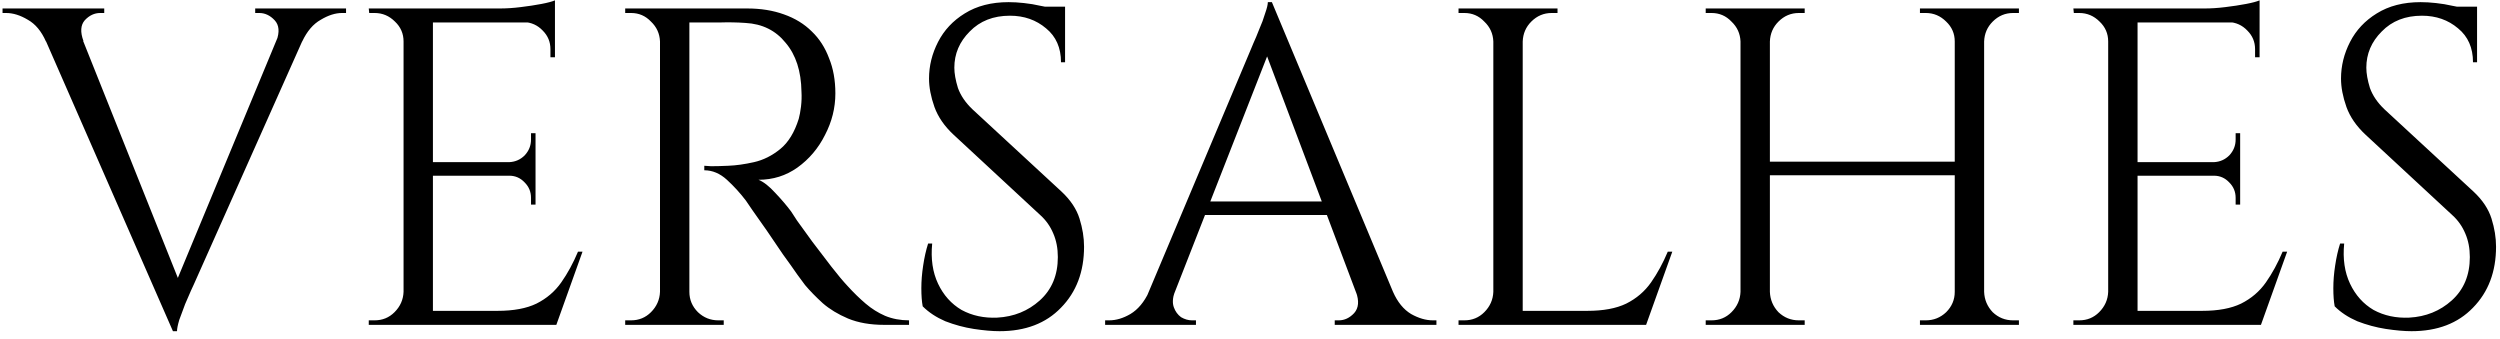 <svg width="177" height="24" viewBox="0 0 177 24" fill="none" xmlns="http://www.w3.org/2000/svg">
<path d="M12.244 23.448L2.324 0.792H5.044L12.884 20.408L12.244 23.448ZM12.244 23.448L11.956 21.208L20.468 0.696H22.388L13.716 20.152C13.716 20.152 13.652 20.291 13.524 20.568C13.417 20.824 13.279 21.144 13.108 21.528C12.959 21.912 12.82 22.285 12.692 22.648C12.585 23.011 12.532 23.277 12.532 23.448H12.244ZM19.572 2.904C19.807 2.264 19.764 1.773 19.444 1.432C19.124 1.091 18.761 0.92 18.356 0.92H18.068V0.6H24.5V0.92C24.5 0.92 24.447 0.92 24.34 0.92C24.255 0.92 24.212 0.92 24.212 0.92C23.743 0.92 23.241 1.08 22.708 1.4C22.175 1.699 21.737 2.211 21.396 2.936L19.572 2.904ZM5.908 2.904L3.252 2.936C2.932 2.211 2.505 1.699 1.972 1.4C1.439 1.08 0.927 0.92 0.436 0.92C0.436 0.92 0.393 0.92 0.308 0.92C0.223 0.92 0.18 0.92 0.18 0.92V0.6H7.38V0.92H7.092C6.687 0.92 6.324 1.091 6.004 1.432C5.705 1.773 5.673 2.264 5.908 2.904ZM30.651 0.6V23H28.572V0.6H30.651ZM39.291 22.008V23H30.555V22.008H39.291ZM37.916 11.48V12.44H30.555V11.48H37.916ZM39.291 0.6V1.592H30.555V0.6H39.291ZM41.243 17.816L39.388 23H34.075L35.227 22.008C36.358 22.008 37.276 21.837 37.98 21.496C38.705 21.133 39.291 20.632 39.739 19.992C40.188 19.352 40.582 18.627 40.923 17.816H41.243ZM37.916 12.376V14.488H37.596V14.008C37.596 13.581 37.446 13.219 37.148 12.92C36.849 12.6 36.486 12.44 36.059 12.44V12.376H37.916ZM37.916 9.432V11.544H36.059V11.48C36.486 11.459 36.849 11.299 37.148 11C37.446 10.68 37.596 10.307 37.596 9.88V9.432H37.916ZM39.291 1.496V4.056H38.971V3.48C38.971 2.968 38.79 2.531 38.428 2.168C38.065 1.784 37.617 1.581 37.084 1.56V1.496H39.291ZM39.291 0.024V0.952L35.388 0.6C35.857 0.6 36.347 0.568 36.859 0.504C37.393 0.44 37.883 0.365 38.331 0.28C38.779 0.195 39.099 0.109 39.291 0.024ZM28.668 20.664V23H26.108V22.68C26.108 22.68 26.172 22.68 26.299 22.68C26.449 22.68 26.523 22.68 26.523 22.68C27.078 22.68 27.547 22.488 27.931 22.104C28.337 21.699 28.55 21.219 28.572 20.664H28.668ZM28.668 2.936H28.572C28.572 2.381 28.369 1.912 27.963 1.528C27.558 1.123 27.078 0.92 26.523 0.92C26.523 0.92 26.459 0.92 26.331 0.92C26.203 0.92 26.14 0.92 26.14 0.92L26.108 0.6H28.668V2.936ZM48.392 0.6H52.904C53.864 0.6 54.728 0.739 55.496 1.016C56.285 1.293 56.946 1.699 57.48 2.232C58.013 2.744 58.418 3.373 58.696 4.12C58.994 4.845 59.144 5.677 59.144 6.616C59.144 7.64 58.898 8.621 58.408 9.56C57.938 10.499 57.288 11.267 56.456 11.864C55.645 12.44 54.728 12.728 53.704 12.728C54.066 12.877 54.461 13.187 54.888 13.656C55.314 14.104 55.688 14.541 56.008 14.968C56.008 14.968 56.146 15.181 56.424 15.608C56.722 16.013 57.085 16.515 57.512 17.112C57.96 17.709 58.408 18.296 58.856 18.872C59.304 19.448 59.688 19.907 60.008 20.248C60.434 20.717 60.861 21.133 61.288 21.496C61.714 21.859 62.173 22.147 62.664 22.36C63.176 22.573 63.741 22.68 64.36 22.68V23H62.6C61.618 23 60.765 22.851 60.04 22.552C59.336 22.253 58.738 21.891 58.248 21.464C57.757 21.016 57.341 20.589 57 20.184C56.936 20.099 56.754 19.853 56.456 19.448C56.178 19.043 55.837 18.563 55.432 18.008C55.048 17.432 54.664 16.867 54.28 16.312C53.896 15.757 53.565 15.288 53.288 14.904C53.01 14.499 52.85 14.264 52.808 14.2C52.402 13.667 51.954 13.176 51.464 12.728C50.973 12.28 50.44 12.056 49.864 12.056V11.736C49.864 11.736 50.024 11.747 50.344 11.768C50.685 11.768 51.09 11.757 51.56 11.736C52.114 11.715 52.722 11.629 53.384 11.48C54.045 11.331 54.664 11.021 55.24 10.552C55.816 10.083 56.253 9.368 56.552 8.408C56.616 8.173 56.669 7.885 56.712 7.544C56.754 7.181 56.765 6.829 56.744 6.488C56.722 5.037 56.349 3.885 55.624 3.032C54.92 2.157 53.97 1.688 52.776 1.624C52.178 1.581 51.56 1.571 50.92 1.592C50.301 1.592 49.778 1.592 49.352 1.592C48.925 1.592 48.712 1.592 48.712 1.592C48.712 1.571 48.68 1.485 48.616 1.336C48.573 1.165 48.52 1.005 48.456 0.856C48.413 0.685 48.392 0.6 48.392 0.6ZM48.808 0.6V23H46.728V0.6H48.808ZM46.824 20.664V23H44.264V22.68C44.264 22.68 44.328 22.68 44.456 22.68C44.605 22.68 44.68 22.68 44.68 22.68C45.234 22.68 45.704 22.488 46.088 22.104C46.493 21.699 46.706 21.219 46.728 20.664H46.824ZM46.824 2.936H46.728C46.706 2.381 46.493 1.912 46.088 1.528C45.704 1.123 45.234 0.92 44.68 0.92C44.68 0.92 44.605 0.92 44.456 0.92C44.328 0.92 44.264 0.92 44.264 0.92V0.6H46.824V2.936ZM48.712 20.664H48.808C48.808 21.219 49.01 21.699 49.416 22.104C49.821 22.488 50.301 22.68 50.856 22.68C50.856 22.68 50.92 22.68 51.048 22.68C51.176 22.68 51.24 22.68 51.24 22.68V23H48.712V20.664ZM71.407 0.152C71.748 0.152 72.111 0.173 72.495 0.216C72.9 0.259 73.284 0.323 73.647 0.408C74.031 0.472 74.372 0.547 74.671 0.632C74.991 0.696 75.236 0.771 75.407 0.856V4.408H75.119C75.119 3.384 74.767 2.584 74.063 2.008C73.359 1.411 72.506 1.112 71.503 1.112C70.33 1.112 69.38 1.485 68.655 2.232C67.93 2.957 67.567 3.811 67.567 4.792C67.567 5.197 67.652 5.677 67.823 6.232C68.015 6.765 68.356 7.267 68.847 7.736L75.151 13.56C75.791 14.157 76.218 14.797 76.431 15.48C76.644 16.163 76.751 16.824 76.751 17.464C76.751 19.235 76.207 20.675 75.119 21.784C74.052 22.893 72.602 23.448 70.767 23.448C70.255 23.448 69.647 23.395 68.943 23.288C68.26 23.181 67.588 23 66.927 22.744C66.287 22.467 65.754 22.115 65.327 21.688C65.263 21.347 65.231 20.92 65.231 20.408C65.231 19.896 65.274 19.363 65.359 18.808C65.444 18.232 65.562 17.709 65.711 17.24H65.999C65.892 18.328 66.031 19.277 66.415 20.088C66.799 20.899 67.354 21.517 68.079 21.944C68.826 22.349 69.668 22.531 70.607 22.488C71.78 22.424 72.783 22.019 73.615 21.272C74.468 20.504 74.895 19.48 74.895 18.2C74.895 17.581 74.788 17.027 74.575 16.536C74.362 16.024 74.052 15.587 73.647 15.224L67.503 9.528C66.863 8.931 66.415 8.28 66.159 7.576C65.903 6.851 65.775 6.179 65.775 5.56C65.775 4.664 65.988 3.8 66.415 2.968C66.842 2.136 67.471 1.464 68.303 0.952C69.156 0.419 70.191 0.152 71.407 0.152ZM75.407 0.472V1.144H72.975V0.472H75.407ZM90.05 0.152L99.522 22.808H96.802L89.41 3.192L90.05 0.152ZM83.171 20.664C83.021 21.091 83 21.453 83.106 21.752C83.213 22.051 83.384 22.285 83.618 22.456C83.874 22.605 84.13 22.68 84.386 22.68H84.674V23H78.243V22.68C78.243 22.68 78.296 22.68 78.403 22.68C78.488 22.68 78.531 22.68 78.531 22.68C79.021 22.68 79.522 22.531 80.034 22.232C80.568 21.912 81.005 21.389 81.347 20.664H83.171ZM90.05 0.152L90.338 2.392L82.306 22.904H80.386L88.579 3.448C88.579 3.448 88.632 3.32 88.739 3.064C88.867 2.787 89.005 2.456 89.154 2.072C89.325 1.688 89.464 1.315 89.57 0.952C89.698 0.589 89.763 0.323 89.763 0.152H90.05ZM94.562 14.264V15.224H84.546V14.264H94.562ZM96.002 20.664H98.626C98.947 21.389 99.373 21.912 99.906 22.232C100.44 22.531 100.952 22.68 101.443 22.68C101.443 22.68 101.485 22.68 101.571 22.68C101.656 22.68 101.699 22.68 101.699 22.68V23H94.499V22.68H94.787C95.192 22.68 95.555 22.509 95.874 22.168C96.195 21.805 96.237 21.304 96.002 20.664ZM107.808 0.6V23H105.728V0.6H107.808ZM116.448 22.008V23H107.712V22.008H116.448ZM118.4 17.816L116.544 23H111.232L112.384 22.008C113.514 22.008 114.432 21.837 115.136 21.496C115.861 21.133 116.448 20.632 116.896 19.992C117.344 19.352 117.738 18.627 118.08 17.816H118.4ZM105.824 20.664V23H103.264V22.68C103.264 22.68 103.328 22.68 103.456 22.68C103.605 22.68 103.68 22.68 103.68 22.68C104.234 22.68 104.704 22.488 105.088 22.104C105.493 21.699 105.706 21.219 105.728 20.664H105.824ZM105.824 2.936H105.728C105.706 2.381 105.493 1.912 105.088 1.528C104.704 1.123 104.234 0.92 103.68 0.92C103.68 0.92 103.605 0.92 103.456 0.92C103.328 0.92 103.264 0.92 103.264 0.92V0.6H105.824V2.936ZM107.712 2.936V0.6H110.272V0.92C110.25 0.92 110.176 0.92 110.048 0.92C109.92 0.92 109.856 0.92 109.856 0.92C109.301 0.92 108.821 1.123 108.416 1.528C108.032 1.912 107.829 2.381 107.808 2.936H107.712ZM140.476 0.6V23H138.396V0.6H140.476ZM125.308 0.6V23H123.228V0.6H125.308ZM138.684 11.448V12.408H124.988V11.448H138.684ZM123.324 20.664V23H120.764V22.68C120.764 22.68 120.828 22.68 120.956 22.68C121.105 22.68 121.18 22.68 121.18 22.68C121.734 22.68 122.204 22.488 122.588 22.104C122.993 21.699 123.206 21.219 123.228 20.664H123.324ZM123.324 2.936H123.228C123.206 2.381 122.993 1.912 122.588 1.528C122.204 1.123 121.734 0.92 121.18 0.92C121.18 0.92 121.105 0.92 120.956 0.92C120.828 0.92 120.764 0.92 120.764 0.92V0.6H123.324V2.936ZM125.212 20.664H125.308C125.329 21.219 125.532 21.699 125.916 22.104C126.321 22.488 126.801 22.68 127.356 22.68C127.356 22.68 127.42 22.68 127.548 22.68C127.676 22.68 127.75 22.68 127.772 22.68V23H125.212V20.664ZM125.212 2.936V0.6H127.772V0.92C127.75 0.92 127.676 0.92 127.548 0.92C127.42 0.92 127.356 0.92 127.356 0.92C126.801 0.92 126.321 1.123 125.916 1.528C125.532 1.912 125.329 2.381 125.308 2.936H125.212ZM138.492 20.664V23H135.932V22.68C135.953 22.68 136.028 22.68 136.156 22.68C136.284 22.68 136.348 22.68 136.348 22.68C136.902 22.68 137.382 22.488 137.788 22.104C138.193 21.699 138.396 21.219 138.396 20.664H138.492ZM138.492 2.936H138.396C138.396 2.381 138.193 1.912 137.788 1.528C137.382 1.123 136.902 0.92 136.348 0.92C136.348 0.92 136.284 0.92 136.156 0.92C136.028 0.92 135.953 0.92 135.932 0.92V0.6H138.492V2.936ZM140.38 20.664H140.476C140.497 21.219 140.7 21.699 141.084 22.104C141.489 22.488 141.969 22.68 142.524 22.68C142.524 22.68 142.588 22.68 142.716 22.68C142.865 22.68 142.94 22.68 142.94 22.68V23H140.38V20.664ZM140.38 2.936V0.6H142.94V0.92C142.94 0.92 142.865 0.92 142.716 0.92C142.588 0.92 142.524 0.92 142.524 0.92C141.969 0.92 141.489 1.123 141.084 1.528C140.7 1.912 140.497 2.381 140.476 2.936H140.38ZM151.339 0.6V23H149.259V0.6H151.339ZM159.979 22.008V23H151.243V22.008H159.979ZM158.603 11.48V12.44H151.243V11.48H158.603ZM159.979 0.6V1.592H151.243V0.6H159.979ZM161.931 17.816L160.075 23H154.763L155.915 22.008C157.046 22.008 157.963 21.837 158.667 21.496C159.392 21.133 159.979 20.632 160.427 19.992C160.875 19.352 161.27 18.627 161.611 17.816H161.931ZM158.603 12.376V14.488H158.283V14.008C158.283 13.581 158.134 13.219 157.835 12.92C157.536 12.6 157.174 12.44 156.747 12.44V12.376H158.603ZM158.603 9.432V11.544H156.747V11.48C157.174 11.459 157.536 11.299 157.835 11C158.134 10.68 158.283 10.307 158.283 9.88V9.432H158.603ZM159.979 1.496V4.056H159.659V3.48C159.659 2.968 159.478 2.531 159.115 2.168C158.752 1.784 158.304 1.581 157.771 1.56V1.496H159.979ZM159.979 0.024V0.952L156.075 0.6C156.544 0.6 157.035 0.568 157.547 0.504C158.08 0.44 158.571 0.365 159.019 0.28C159.467 0.195 159.787 0.109 159.979 0.024ZM149.355 20.664V23H146.795V22.68C146.795 22.68 146.859 22.68 146.987 22.68C147.136 22.68 147.211 22.68 147.211 22.68C147.766 22.68 148.235 22.488 148.619 22.104C149.024 21.699 149.238 21.219 149.259 20.664H149.355ZM149.355 2.936H149.259C149.259 2.381 149.056 1.912 148.651 1.528C148.246 1.123 147.766 0.92 147.211 0.92C147.211 0.92 147.147 0.92 147.019 0.92C146.891 0.92 146.827 0.92 146.827 0.92L146.795 0.6H149.355V2.936ZM171.376 0.152C171.717 0.152 172.08 0.173 172.464 0.216C172.869 0.259 173.253 0.323 173.616 0.408C174 0.472 174.341 0.547 174.64 0.632C174.96 0.696 175.205 0.771 175.376 0.856V4.408H175.088C175.088 3.384 174.736 2.584 174.032 2.008C173.328 1.411 172.474 1.112 171.472 1.112C170.298 1.112 169.349 1.485 168.624 2.232C167.898 2.957 167.536 3.811 167.536 4.792C167.536 5.197 167.621 5.677 167.792 6.232C167.984 6.765 168.325 7.267 168.816 7.736L175.12 13.56C175.76 14.157 176.186 14.797 176.4 15.48C176.613 16.163 176.72 16.824 176.72 17.464C176.72 19.235 176.176 20.675 175.088 21.784C174.021 22.893 172.57 23.448 170.736 23.448C170.224 23.448 169.616 23.395 168.912 23.288C168.229 23.181 167.557 23 166.896 22.744C166.256 22.467 165.722 22.115 165.296 21.688C165.232 21.347 165.2 20.92 165.2 20.408C165.2 19.896 165.242 19.363 165.328 18.808C165.413 18.232 165.53 17.709 165.68 17.24H165.968C165.861 18.328 166 19.277 166.384 20.088C166.768 20.899 167.322 21.517 168.048 21.944C168.794 22.349 169.637 22.531 170.576 22.488C171.749 22.424 172.752 22.019 173.584 21.272C174.437 20.504 174.864 19.48 174.864 18.2C174.864 17.581 174.757 17.027 174.544 16.536C174.33 16.024 174.021 15.587 173.616 15.224L167.472 9.528C166.832 8.931 166.384 8.28 166.128 7.576C165.872 6.851 165.744 6.179 165.744 5.56C165.744 4.664 165.957 3.8 166.384 2.968C166.81 2.136 167.44 1.464 168.272 0.952C169.125 0.419 170.16 0.152 171.376 0.152ZM175.376 0.472V1.144H172.944V0.472H175.376Z" fill="black"/>
</svg>
